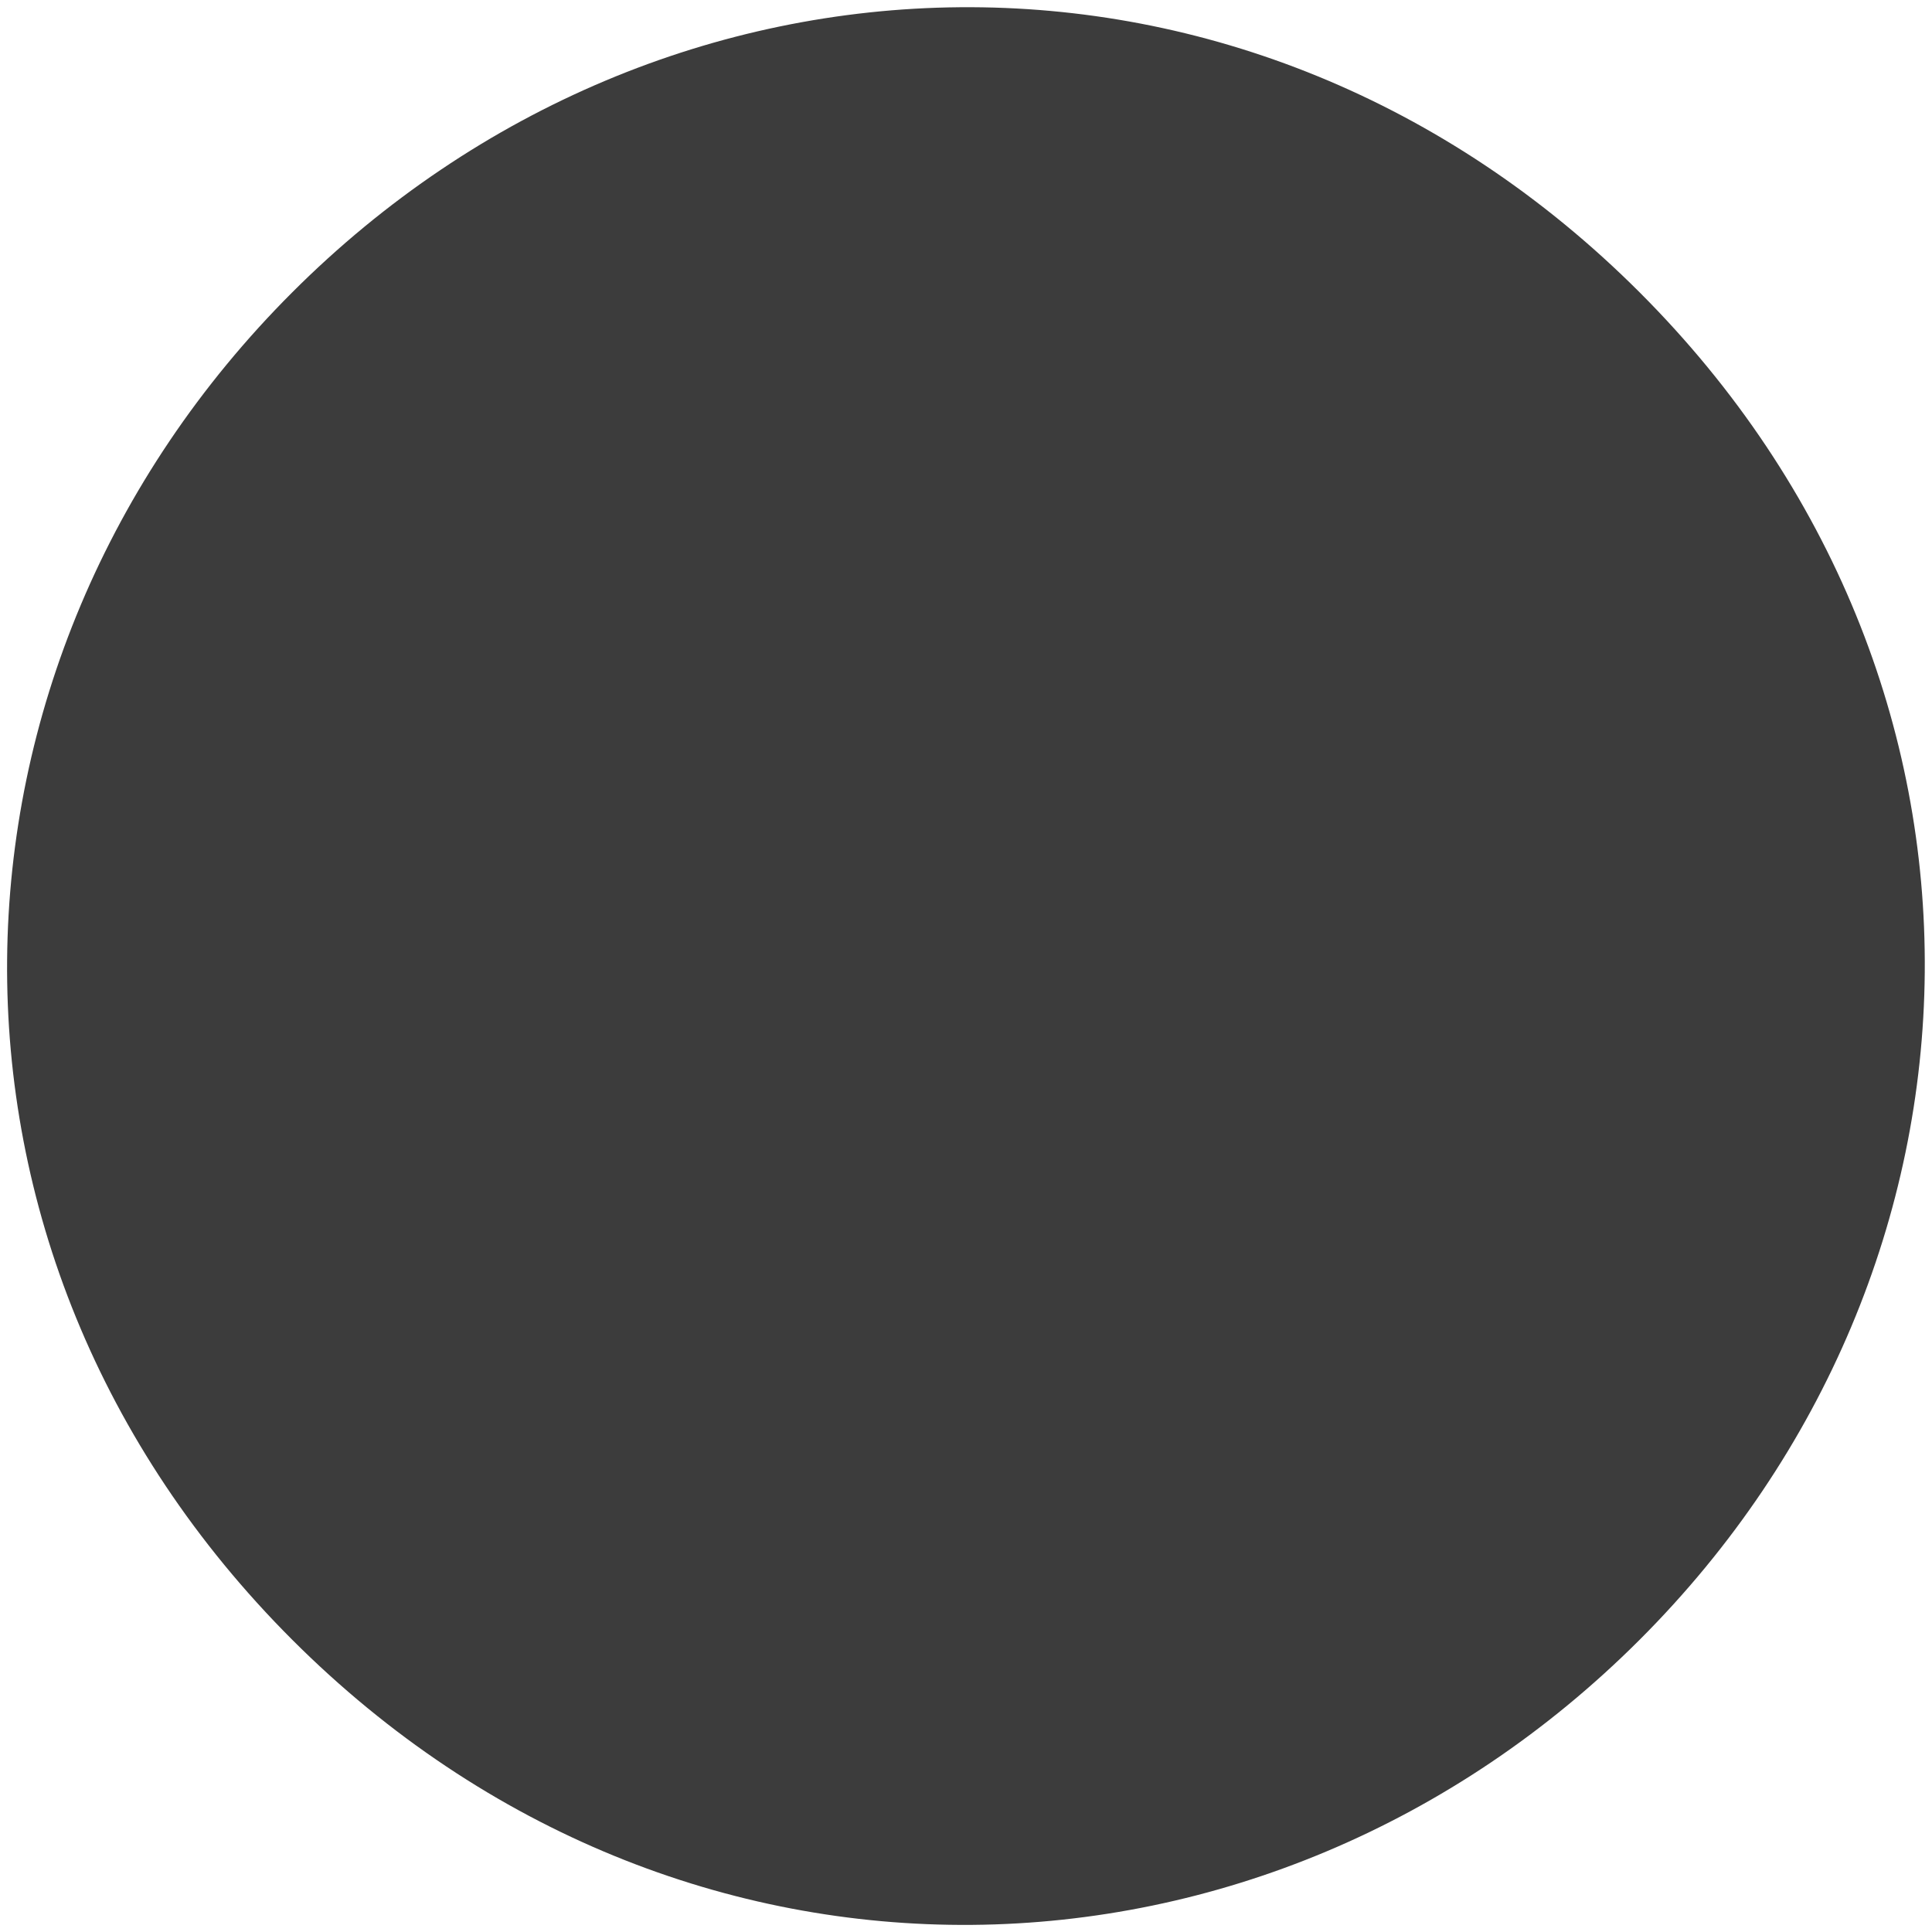 <svg version="1.1" xmlns="http://www.w3.org/2000/svg" xmlns:xlink="http://www.w3.org/1999/xlink" width="16.25" height="16.25" viewBox="0,0,16.25,16.25"><g transform="translate(-311.875,-171.875)"><g stroke="none" stroke-width="0" stroke-miterlimit="10"><path d="M314.333,185.667c-3.267,-3.267 -3.128,-8.206 0,-11.333c3.128,-3.128 8.066,-3.267 11.333,0c3.267,3.267 3.128,8.206 0,11.333c-3.128,3.128 -8.066,3.267 -11.333,0z" fill="#3c3c3c"/><path d="M311.875,180c0,-4.487 3.638,-8.125 8.125,-8.125c4.487,0 8.125,3.638 8.125,8.125c0,4.487 -3.638,8.125 -8.125,8.125c-4.487,0 -8.125,-3.638 -8.125,-8.125z" fill="none"/></g></g></svg>